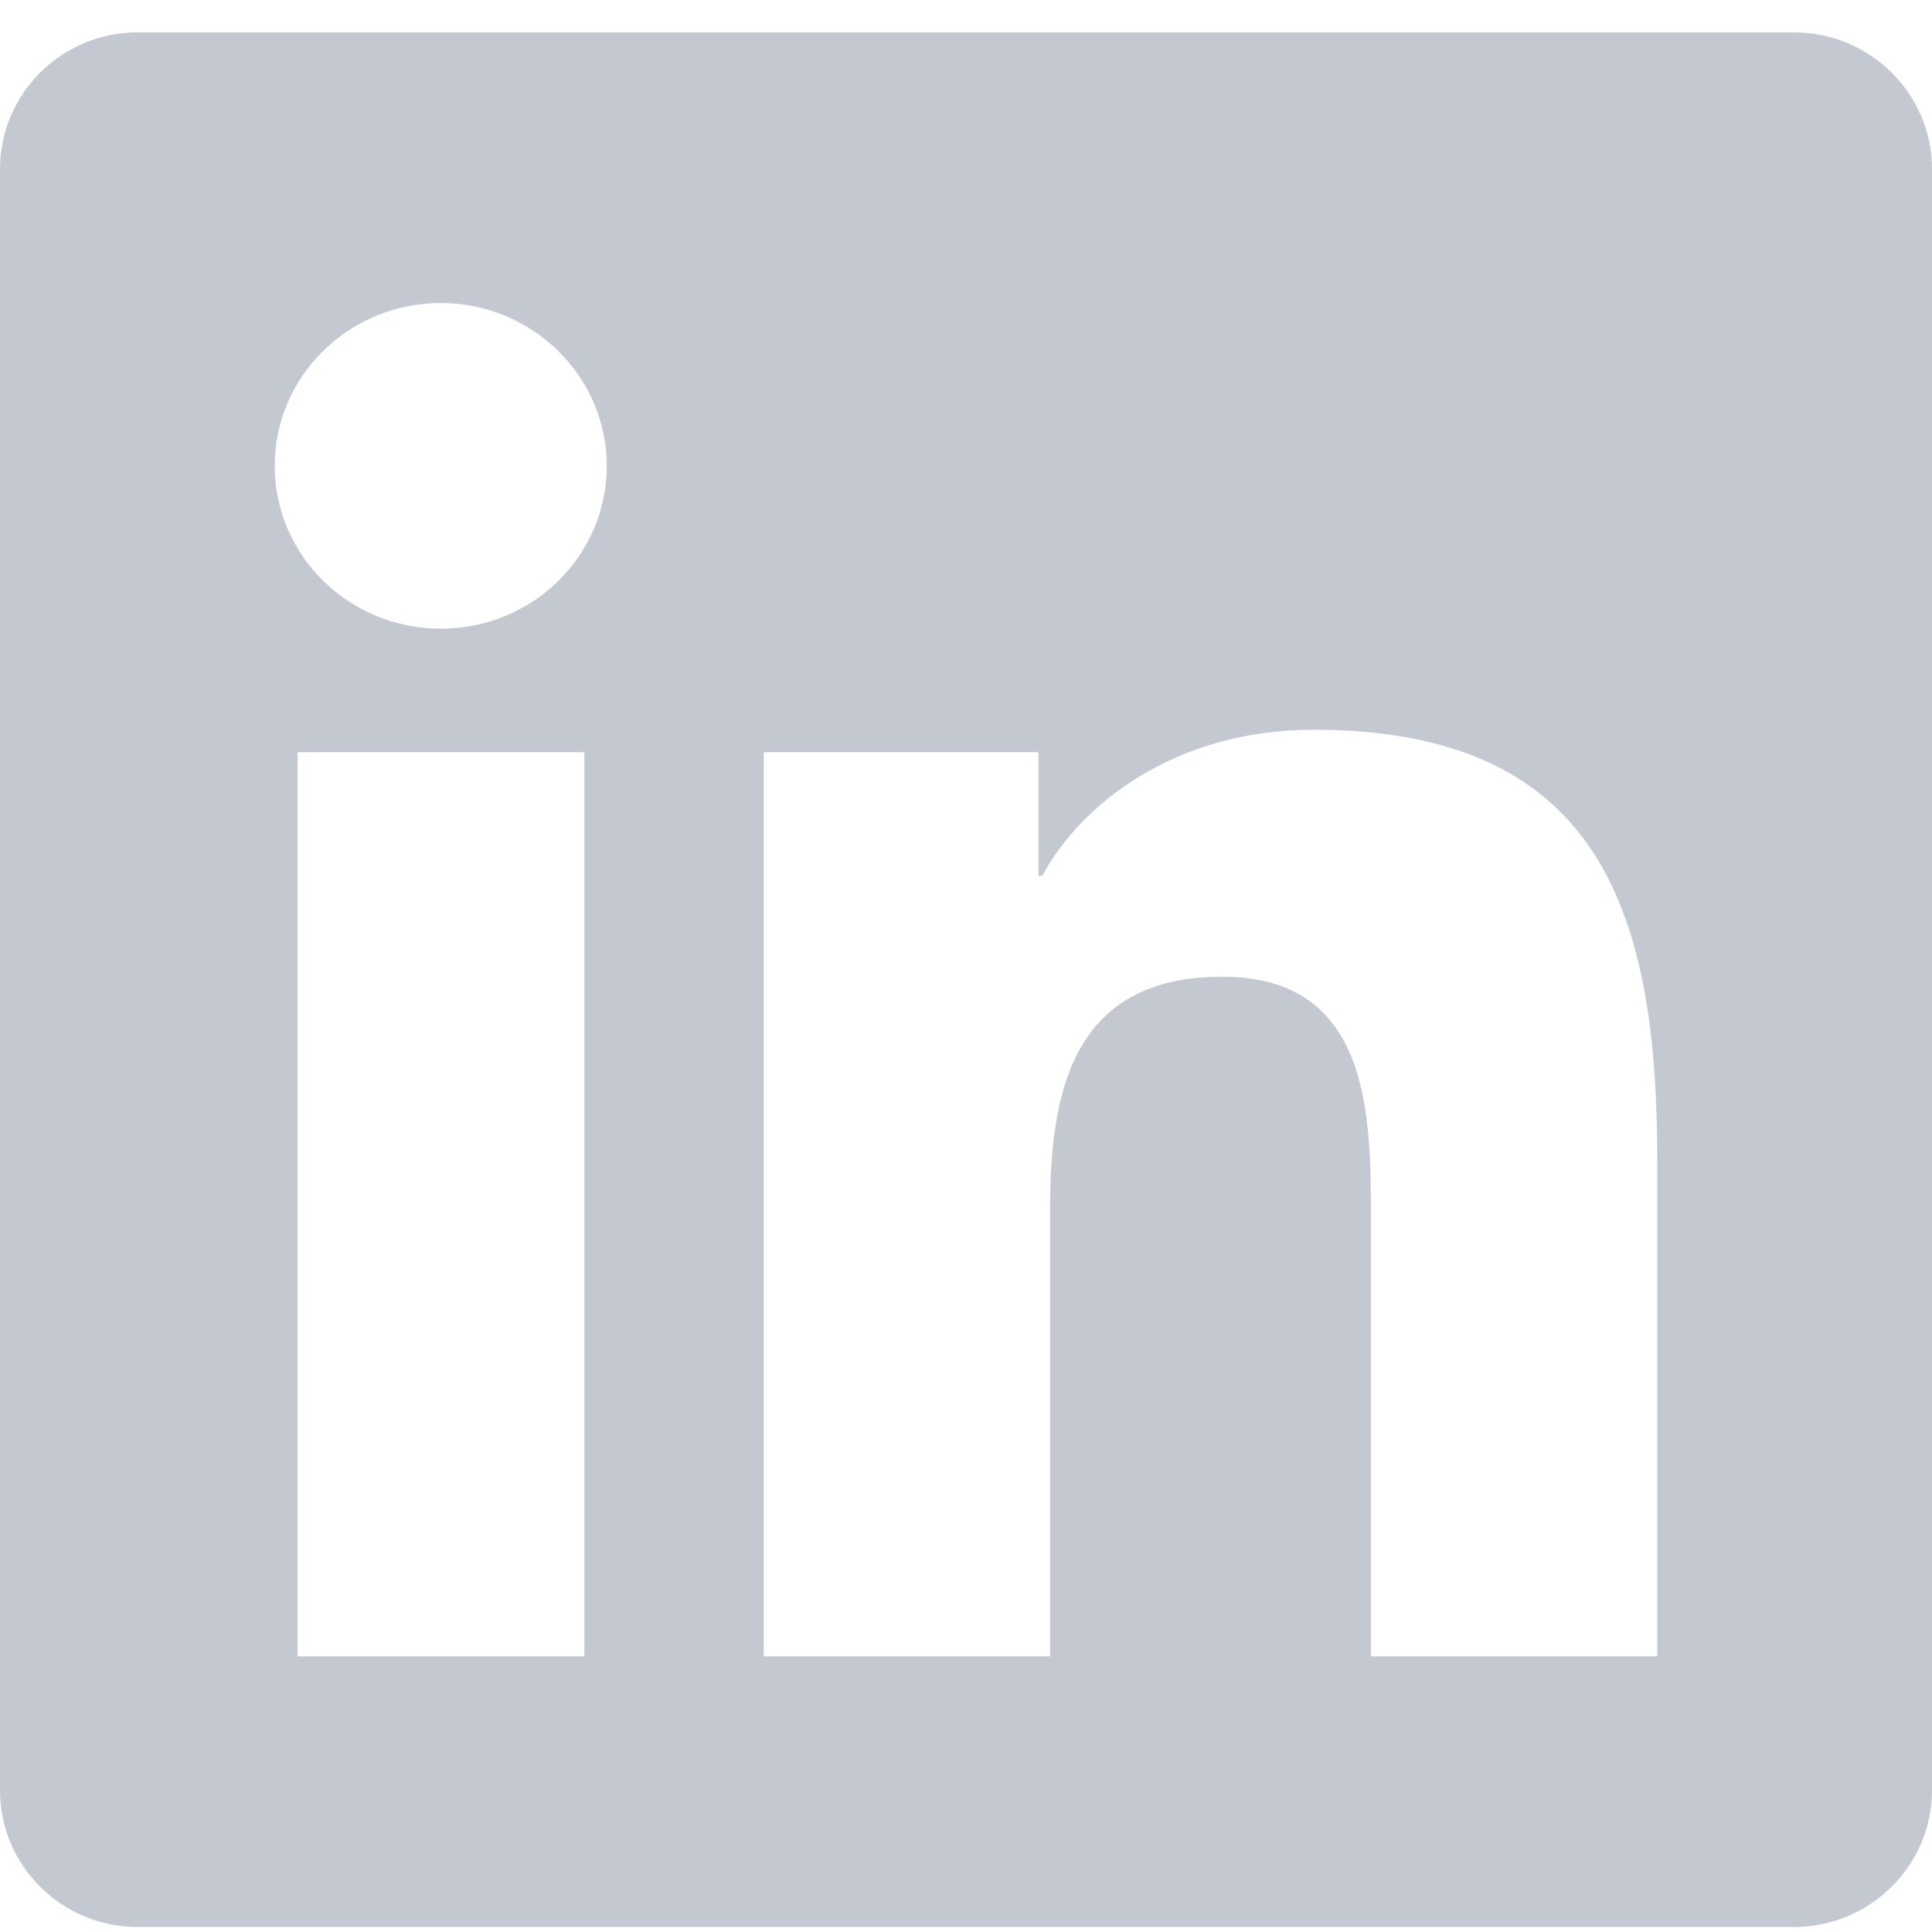 <svg width="53" height="53" viewBox="0 0 53 53" fill="none" xmlns="http://www.w3.org/2000/svg">
<path d="M49.214 0.888H3.774C1.692 0.888 0 2.57 0 4.635V49.115C0 51.181 1.692 52.863 3.774 52.863H49.214C51.296 52.863 53 51.181 53 49.115V4.635C53 2.57 51.296 0.888 49.214 0.888ZM16.018 45.438H8.163V20.634H16.03V45.438H16.018ZM12.091 17.246C9.571 17.246 7.536 15.239 7.536 12.779C7.536 10.32 9.571 8.313 12.091 8.313C14.599 8.313 16.645 10.32 16.645 12.779C16.645 15.251 14.611 17.246 12.091 17.246ZM45.464 45.438H37.609V33.372C37.609 30.495 37.55 26.794 33.527 26.794C29.434 26.794 28.807 29.927 28.807 33.163V45.438H20.952V20.634H28.488V24.021H28.594C29.647 22.072 32.214 20.019 36.035 20.019C43.985 20.019 45.464 25.158 45.464 31.841V45.438Z" fill="#C4C8D0"/>
</svg>
